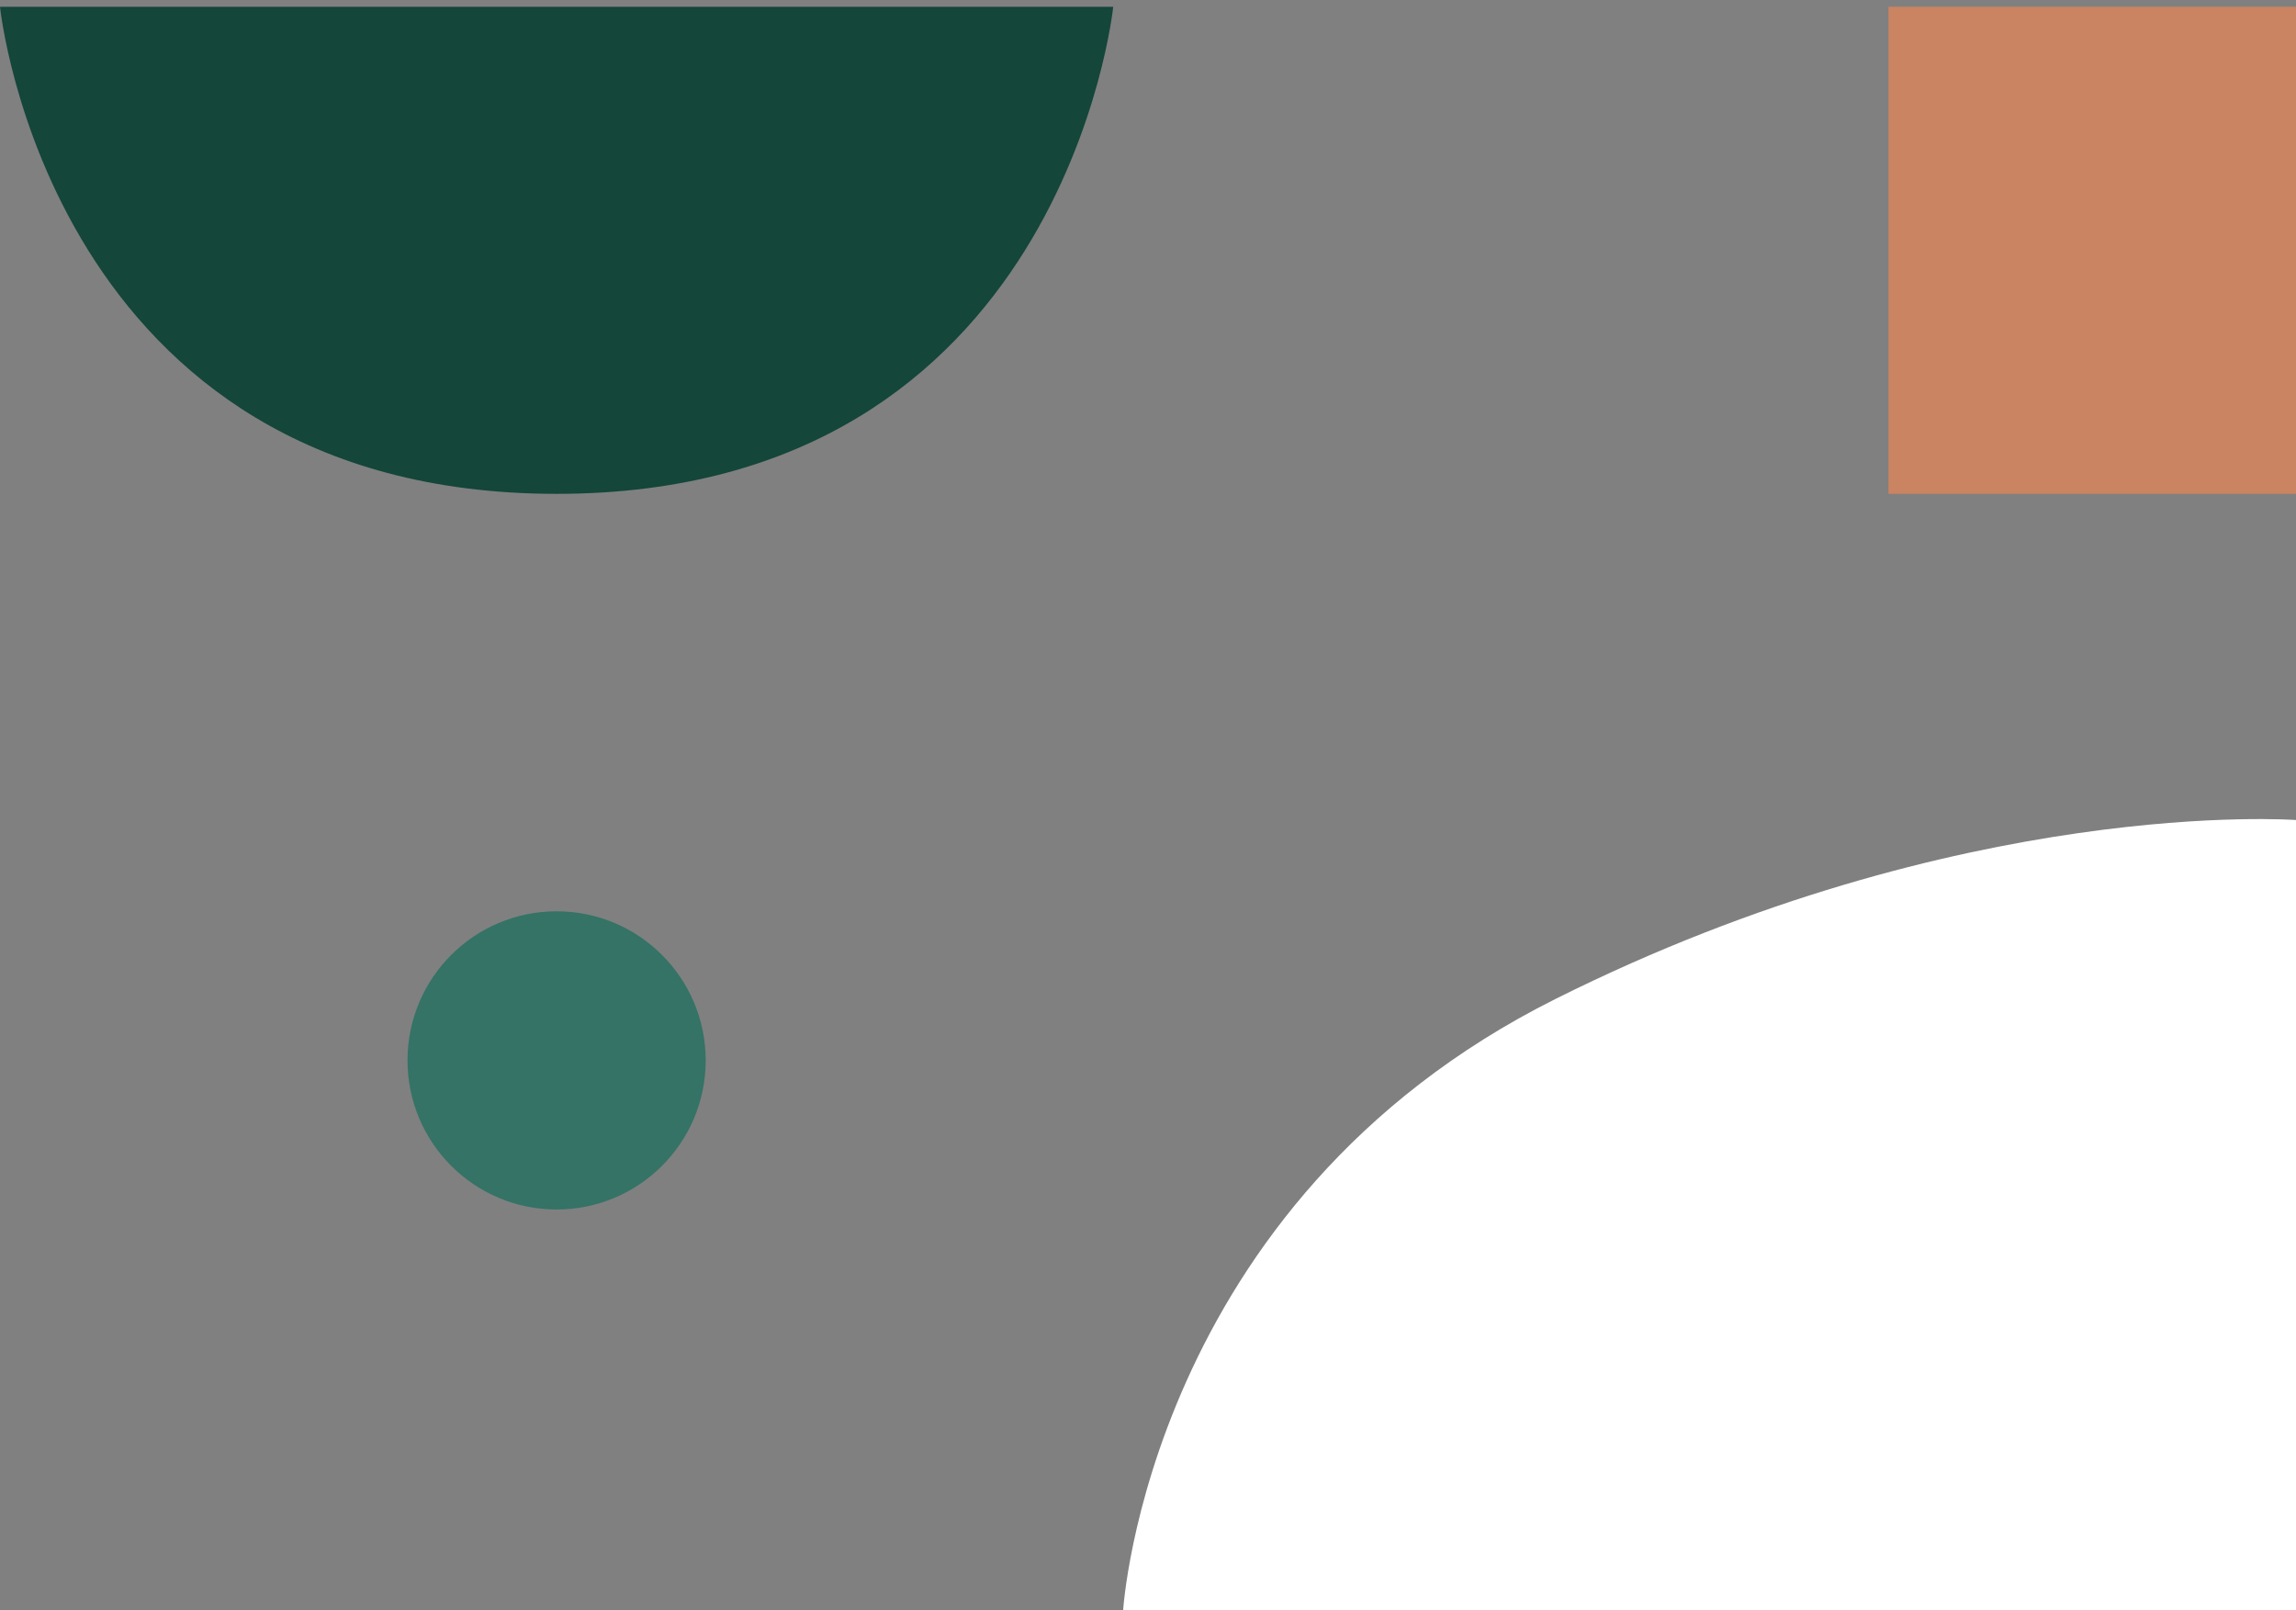 <svg width="231" height="162" viewBox="0 0 231 162" fill="none" xmlns="http://www.w3.org/2000/svg">
<rect x="0" y="0" width="231" height="162" fill="#808080" stroke="none"/>
<rect width="41" height="49" transform="matrix(1 0 0 -1 190 49.683)" fill="#CB8461"/>
<circle cx="56" cy="106.684" r="15" fill="#347366"/>
<path d="M56 49.685C107 49.685 112 0.685 112 0.685H0C0 0.685 5 49.685 56 49.685Z" fill="#14463A"/>
<path d="M231 82.5V162H113C113 162 115.5 121 156.5 100.5C197.5 80 231 82.5 231 82.5Z" fill="white"/>
</svg>
